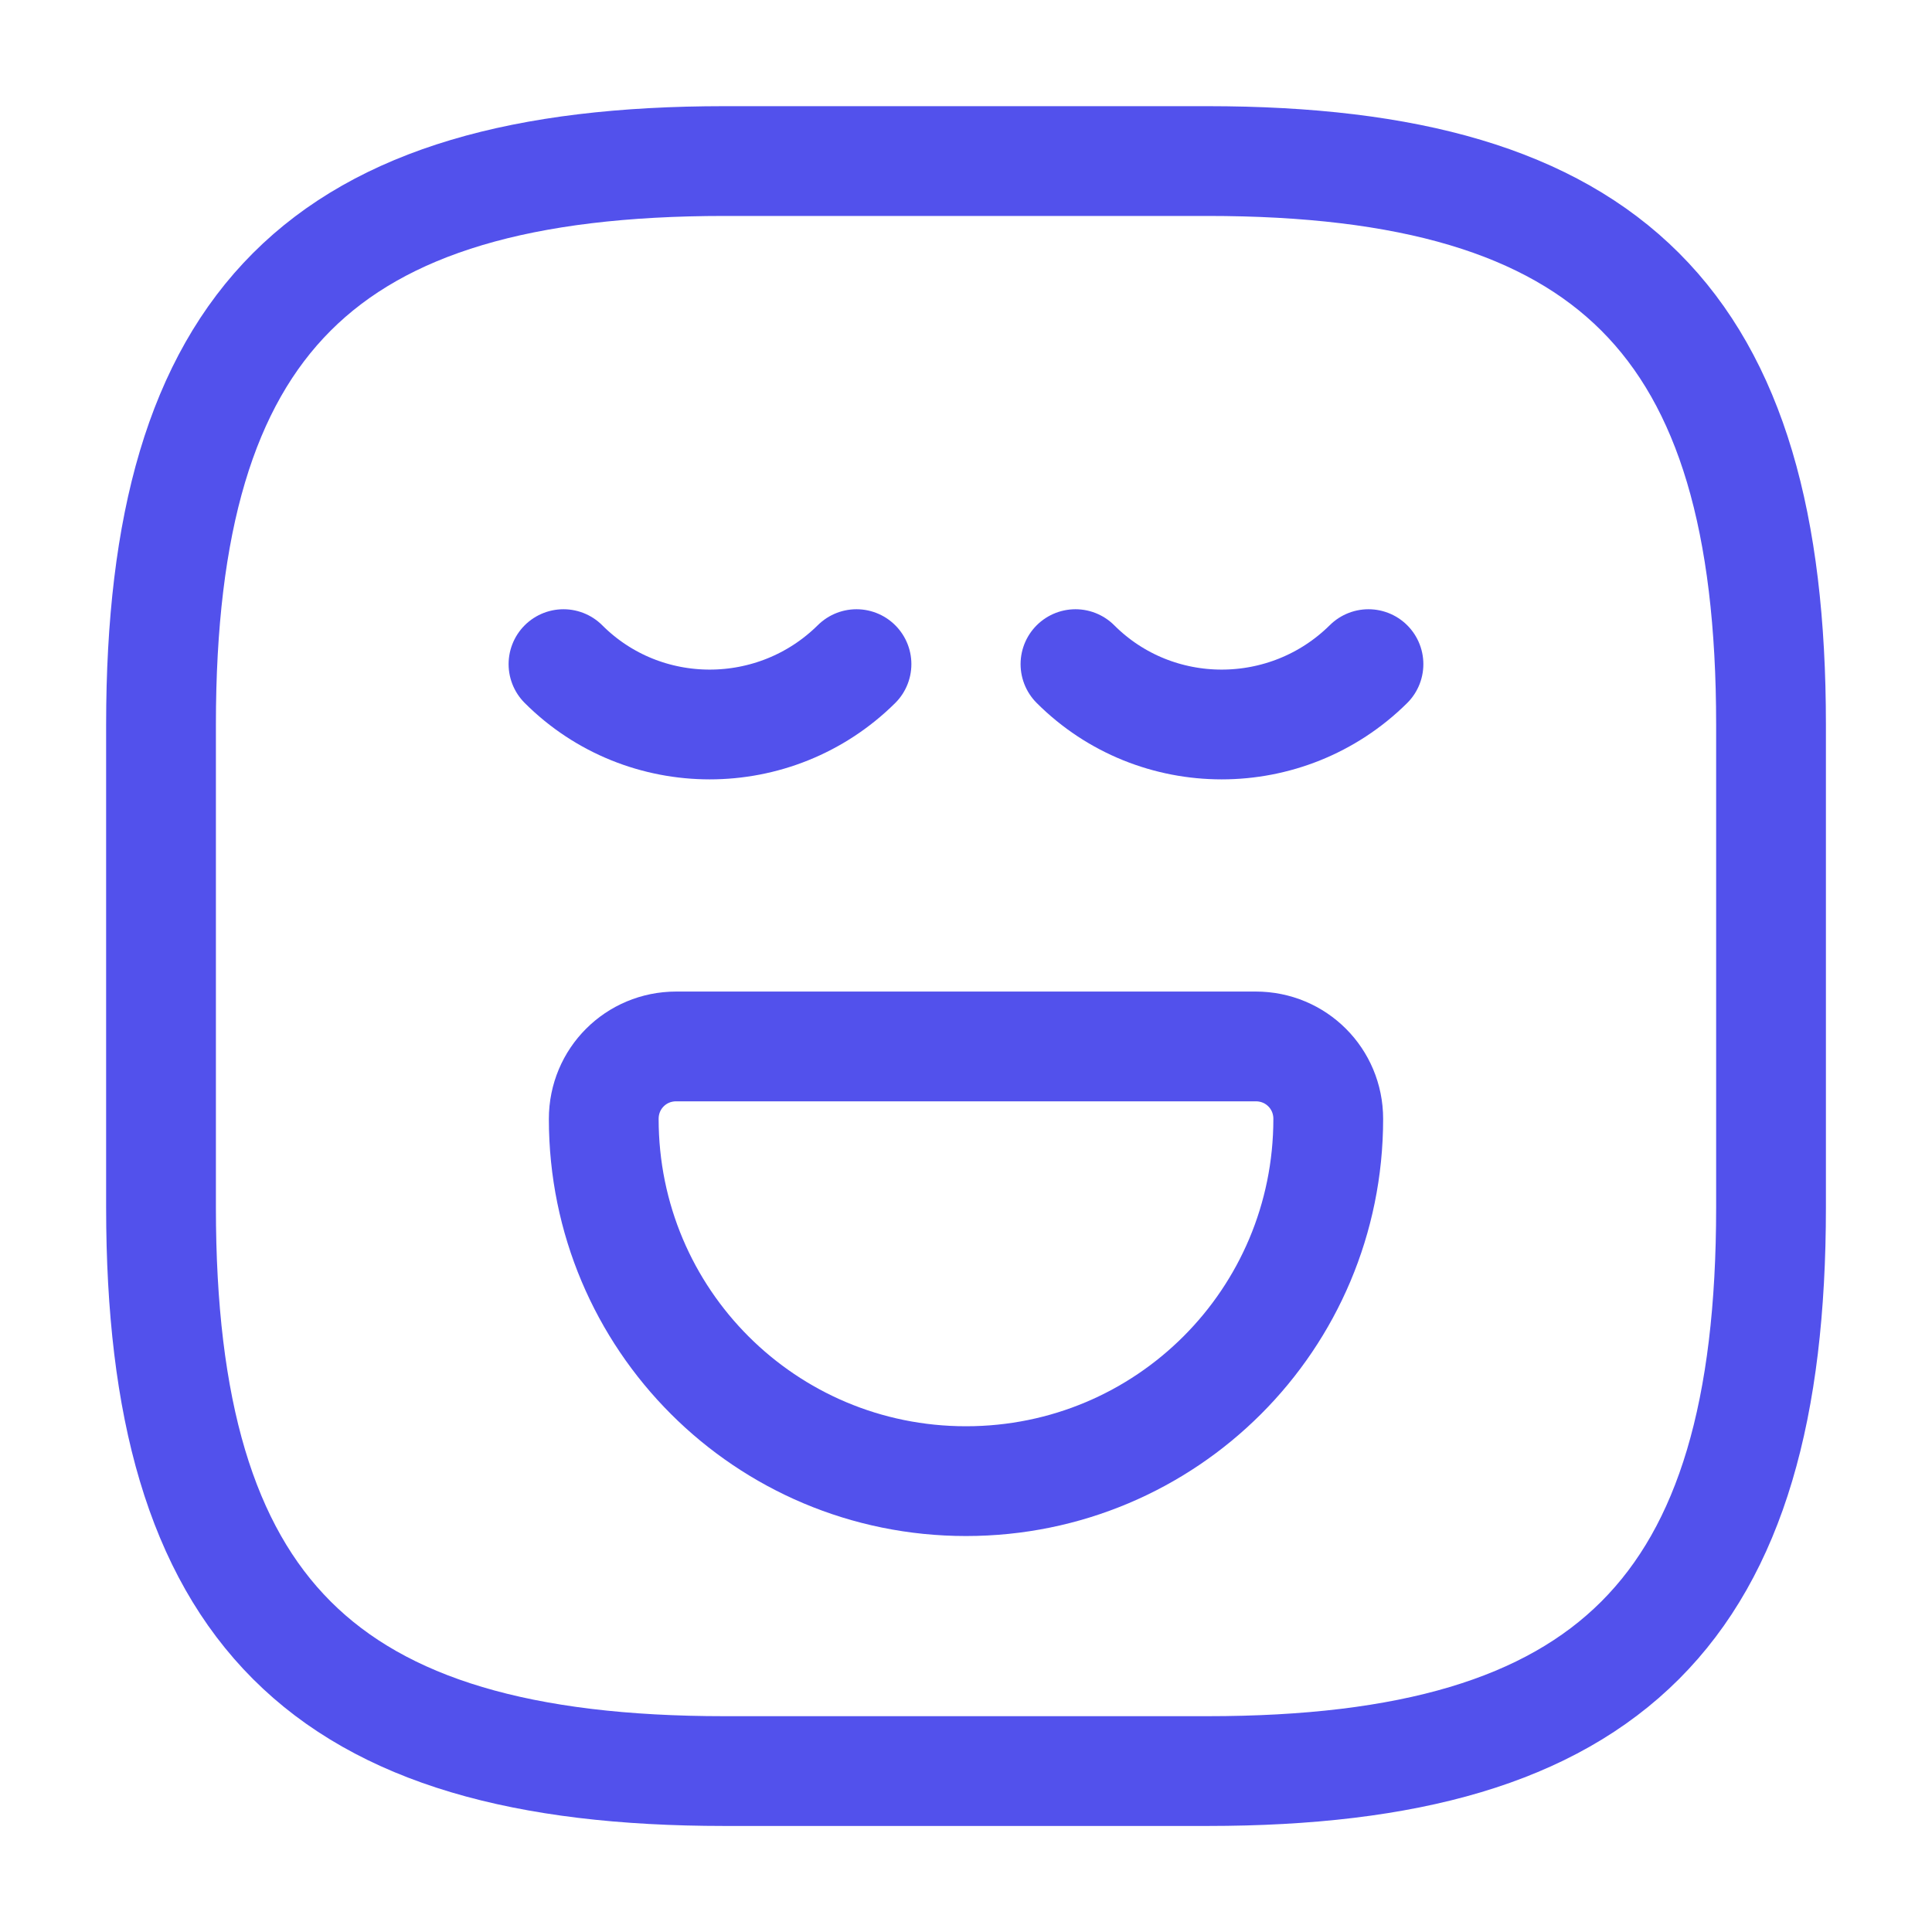 <svg width="44" height="44" viewBox="0 0 44 44" fill="none" xmlns="http://www.w3.org/2000/svg">
<path d="M16.5 40.335H27.5C36.667 40.335 40.334 36.668 40.334 27.501V16.501C40.334 7.335 36.667 3.668 27.5 3.668H16.5C7.334 3.668 3.667 7.335 3.667 16.501V27.501C3.667 36.668 7.334 40.335 16.5 40.335Z" stroke="#5251EC" stroke-width="2.5" stroke-linecap="round" stroke-linejoin="round"/>
<path d="M12.833 15.125C14.666 16.958 17.655 16.958 19.506 15.125" stroke="#5251EC" stroke-width="2.5" stroke-miterlimit="10" stroke-linecap="round" stroke-linejoin="round"/>
<path d="M24.493 15.125C26.326 16.958 29.315 16.958 31.166 15.125" stroke="#5251EC" stroke-width="2.5" stroke-miterlimit="10" stroke-linecap="round" stroke-linejoin="round"/>
<path d="M15.4 23.832H28.6C29.517 23.832 30.25 24.565 30.25 25.482C30.25 30.047 26.565 33.732 22 33.732C17.435 33.732 13.75 30.047 13.75 25.482C13.75 24.565 14.483 23.832 15.4 23.832Z" stroke="#5251EC" stroke-width="2.5" stroke-miterlimit="10" stroke-linecap="round" stroke-linejoin="round"/>
</svg>
